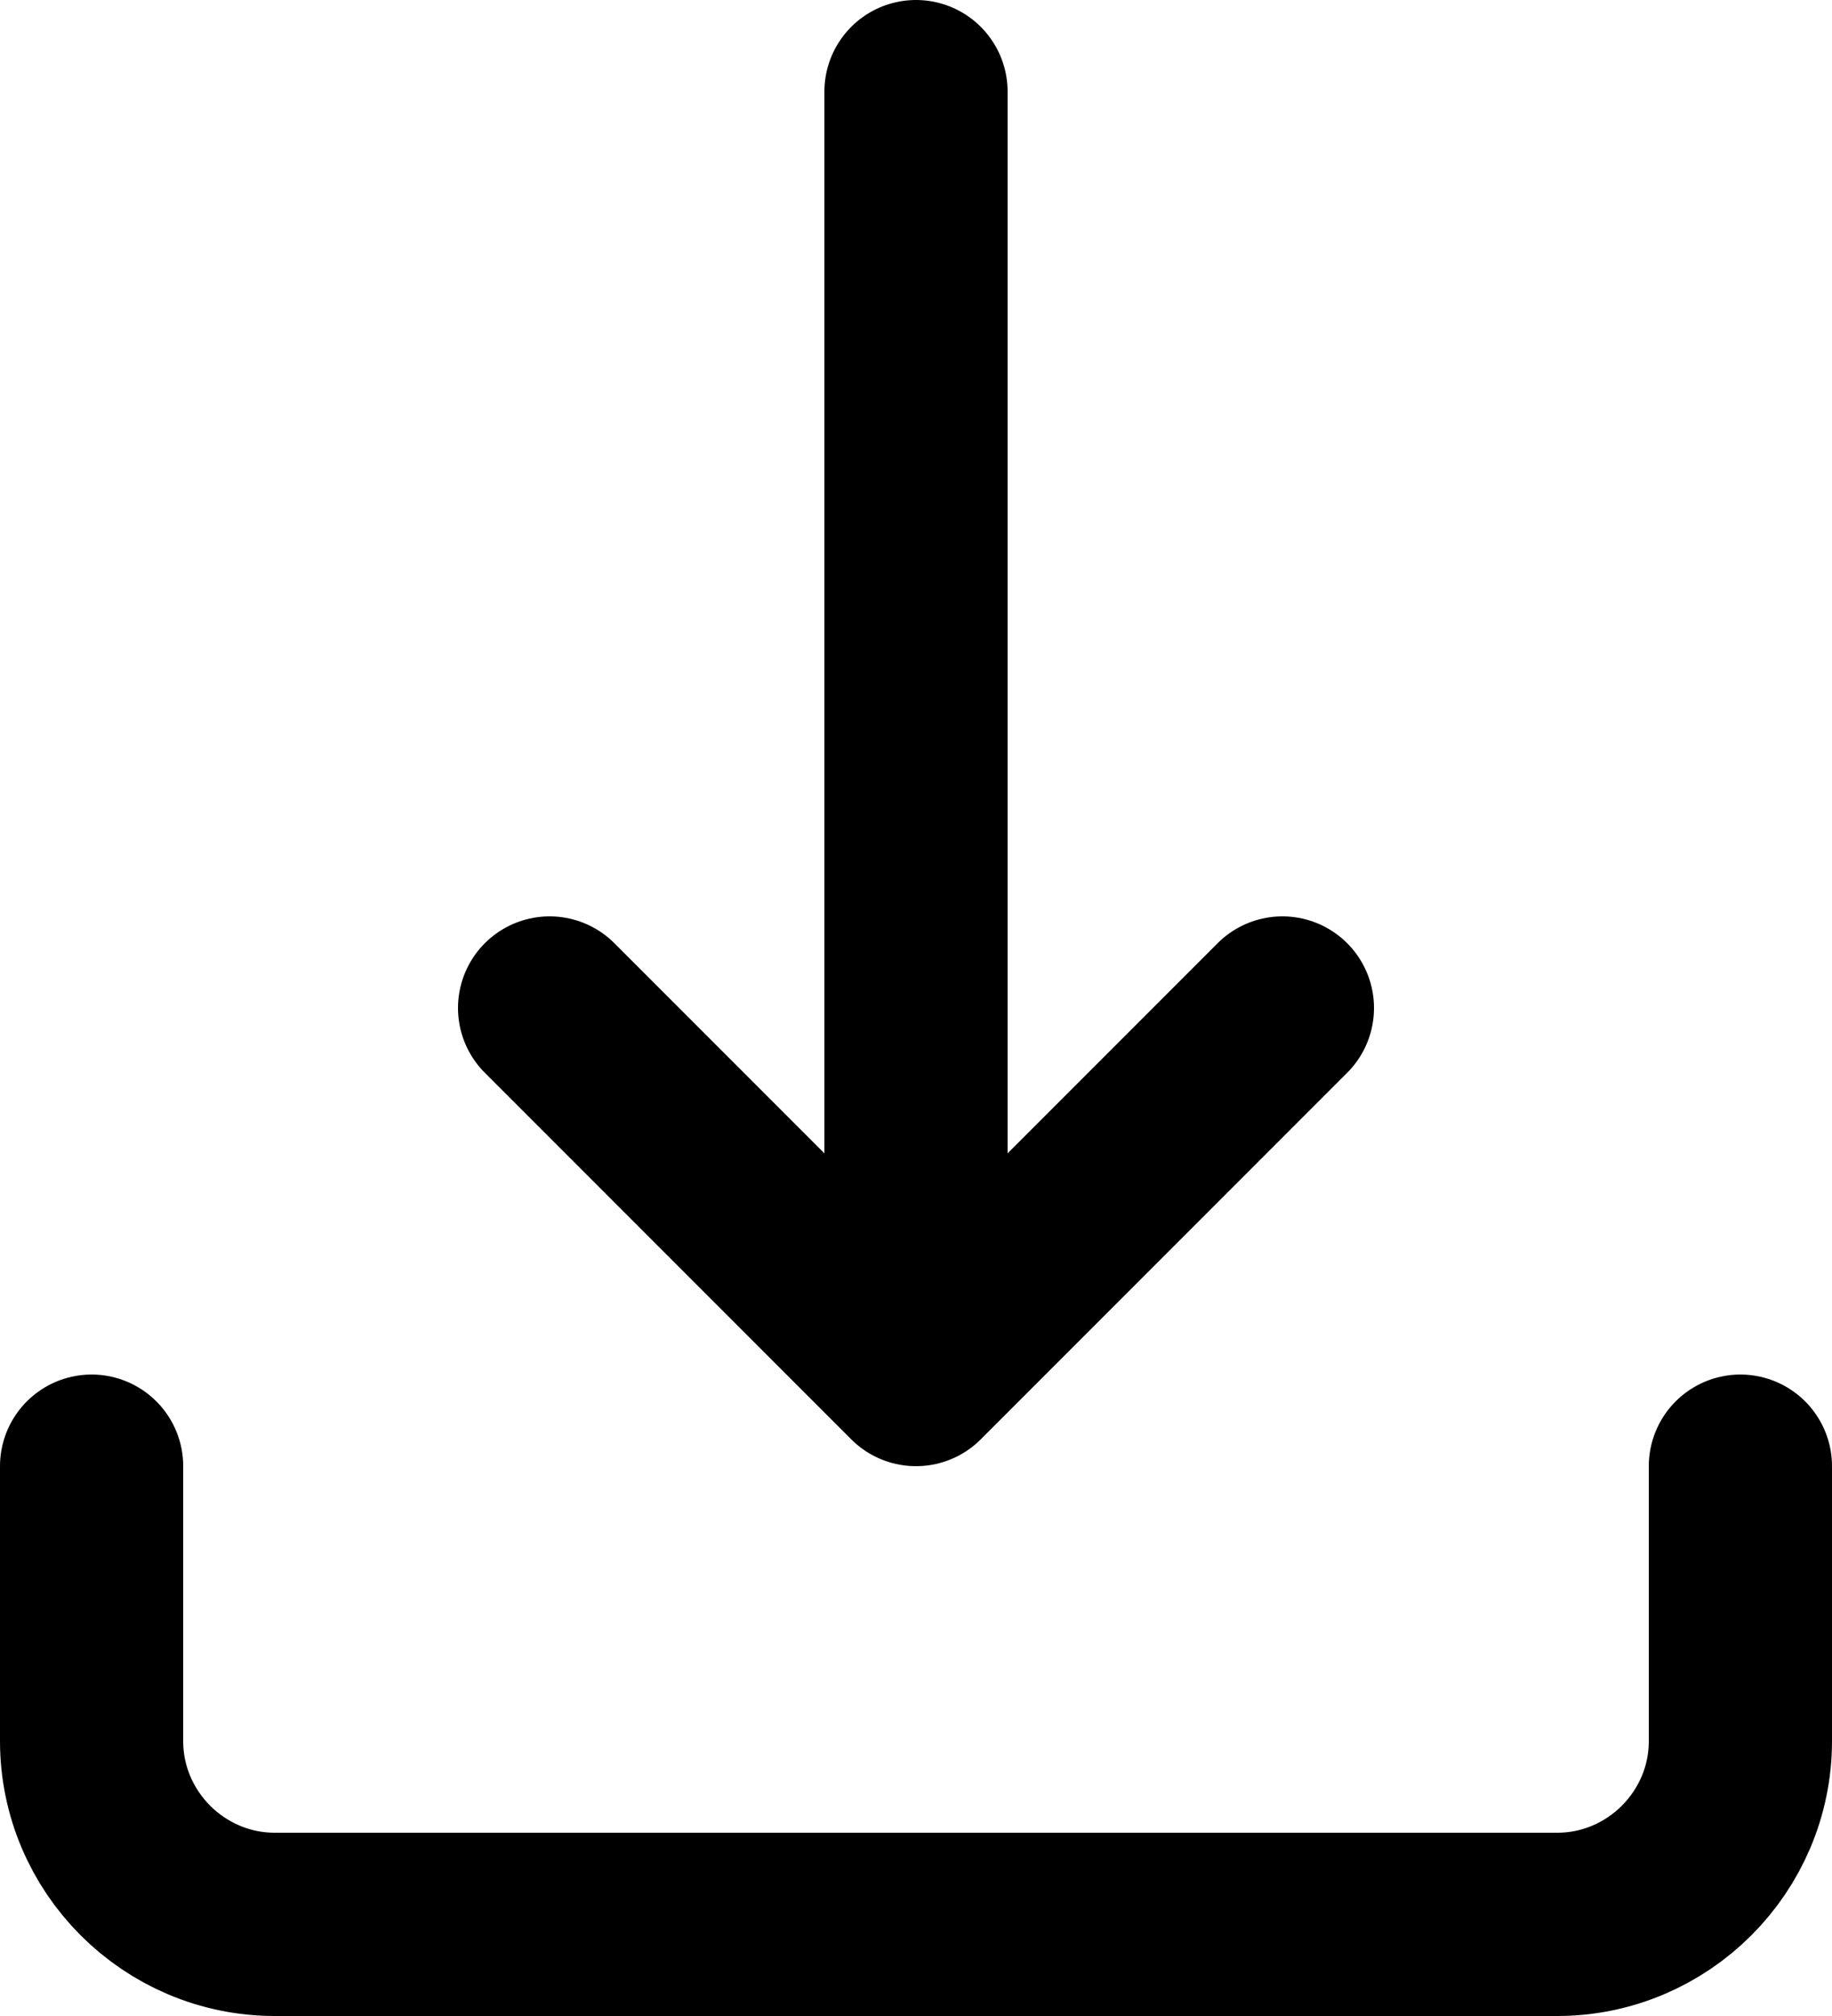 <svg fill="none" viewBox="0 0 20 22">
	<path stroke="currentColor" stroke-linecap="round" stroke-linejoin="round" stroke-width="2" d="M1 16v3c0 1.1.9 2 2 2h14c1.1 0 2-.9 2-2v-3M6 11l4 4 4-4M10 1v14"/>
</svg>
